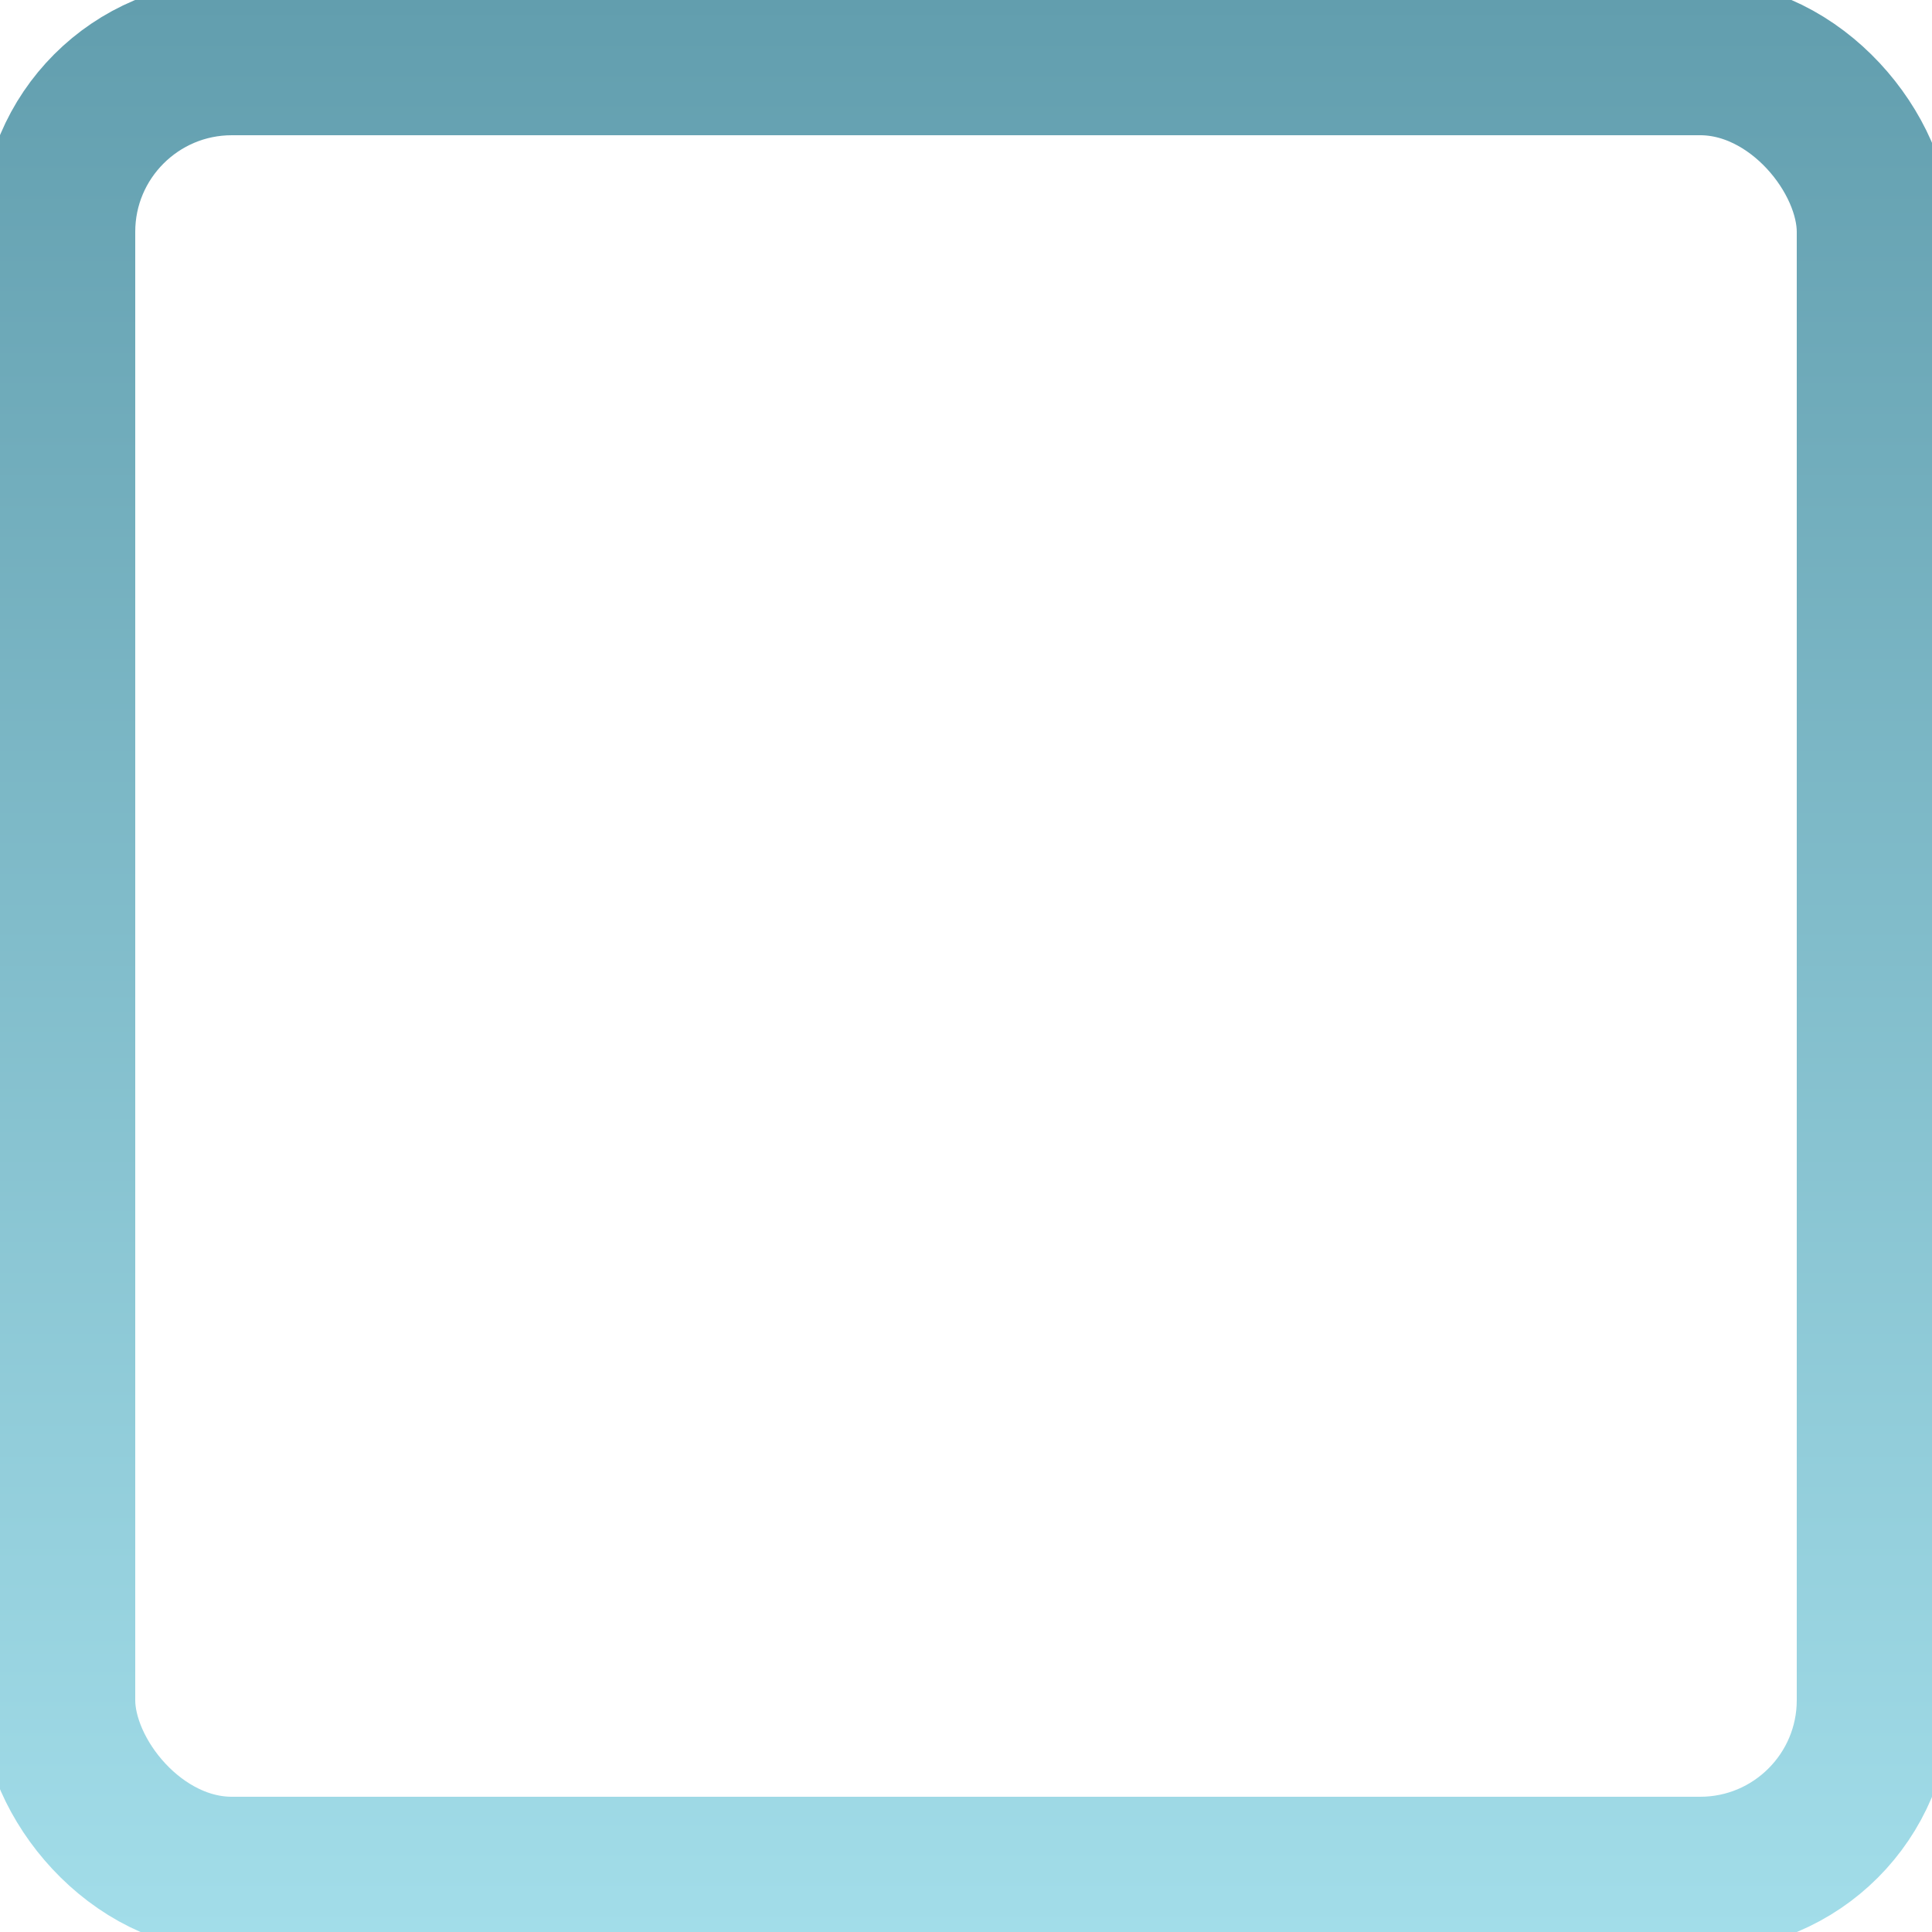 <svg width="50" height="50" viewBox="0 0 50 50" fill="none" xmlns="http://www.w3.org/2000/svg">
<rect x="1.5" y="1.5" width="47" height="47" rx="4.5"  stroke="url(#paint0_linear_3107_6999)" stroke-width="4"/>
<defs>
<linearGradient id="paint0_linear_3107_6999" x1="25" y1="0" x2="25" y2="50" gradientUnits="userSpaceOnUse">
<stop stop-color="#629EAE"/>
<stop offset="1" stop-color="#A2DDE9"/>
</linearGradient>
</defs>
</svg>
